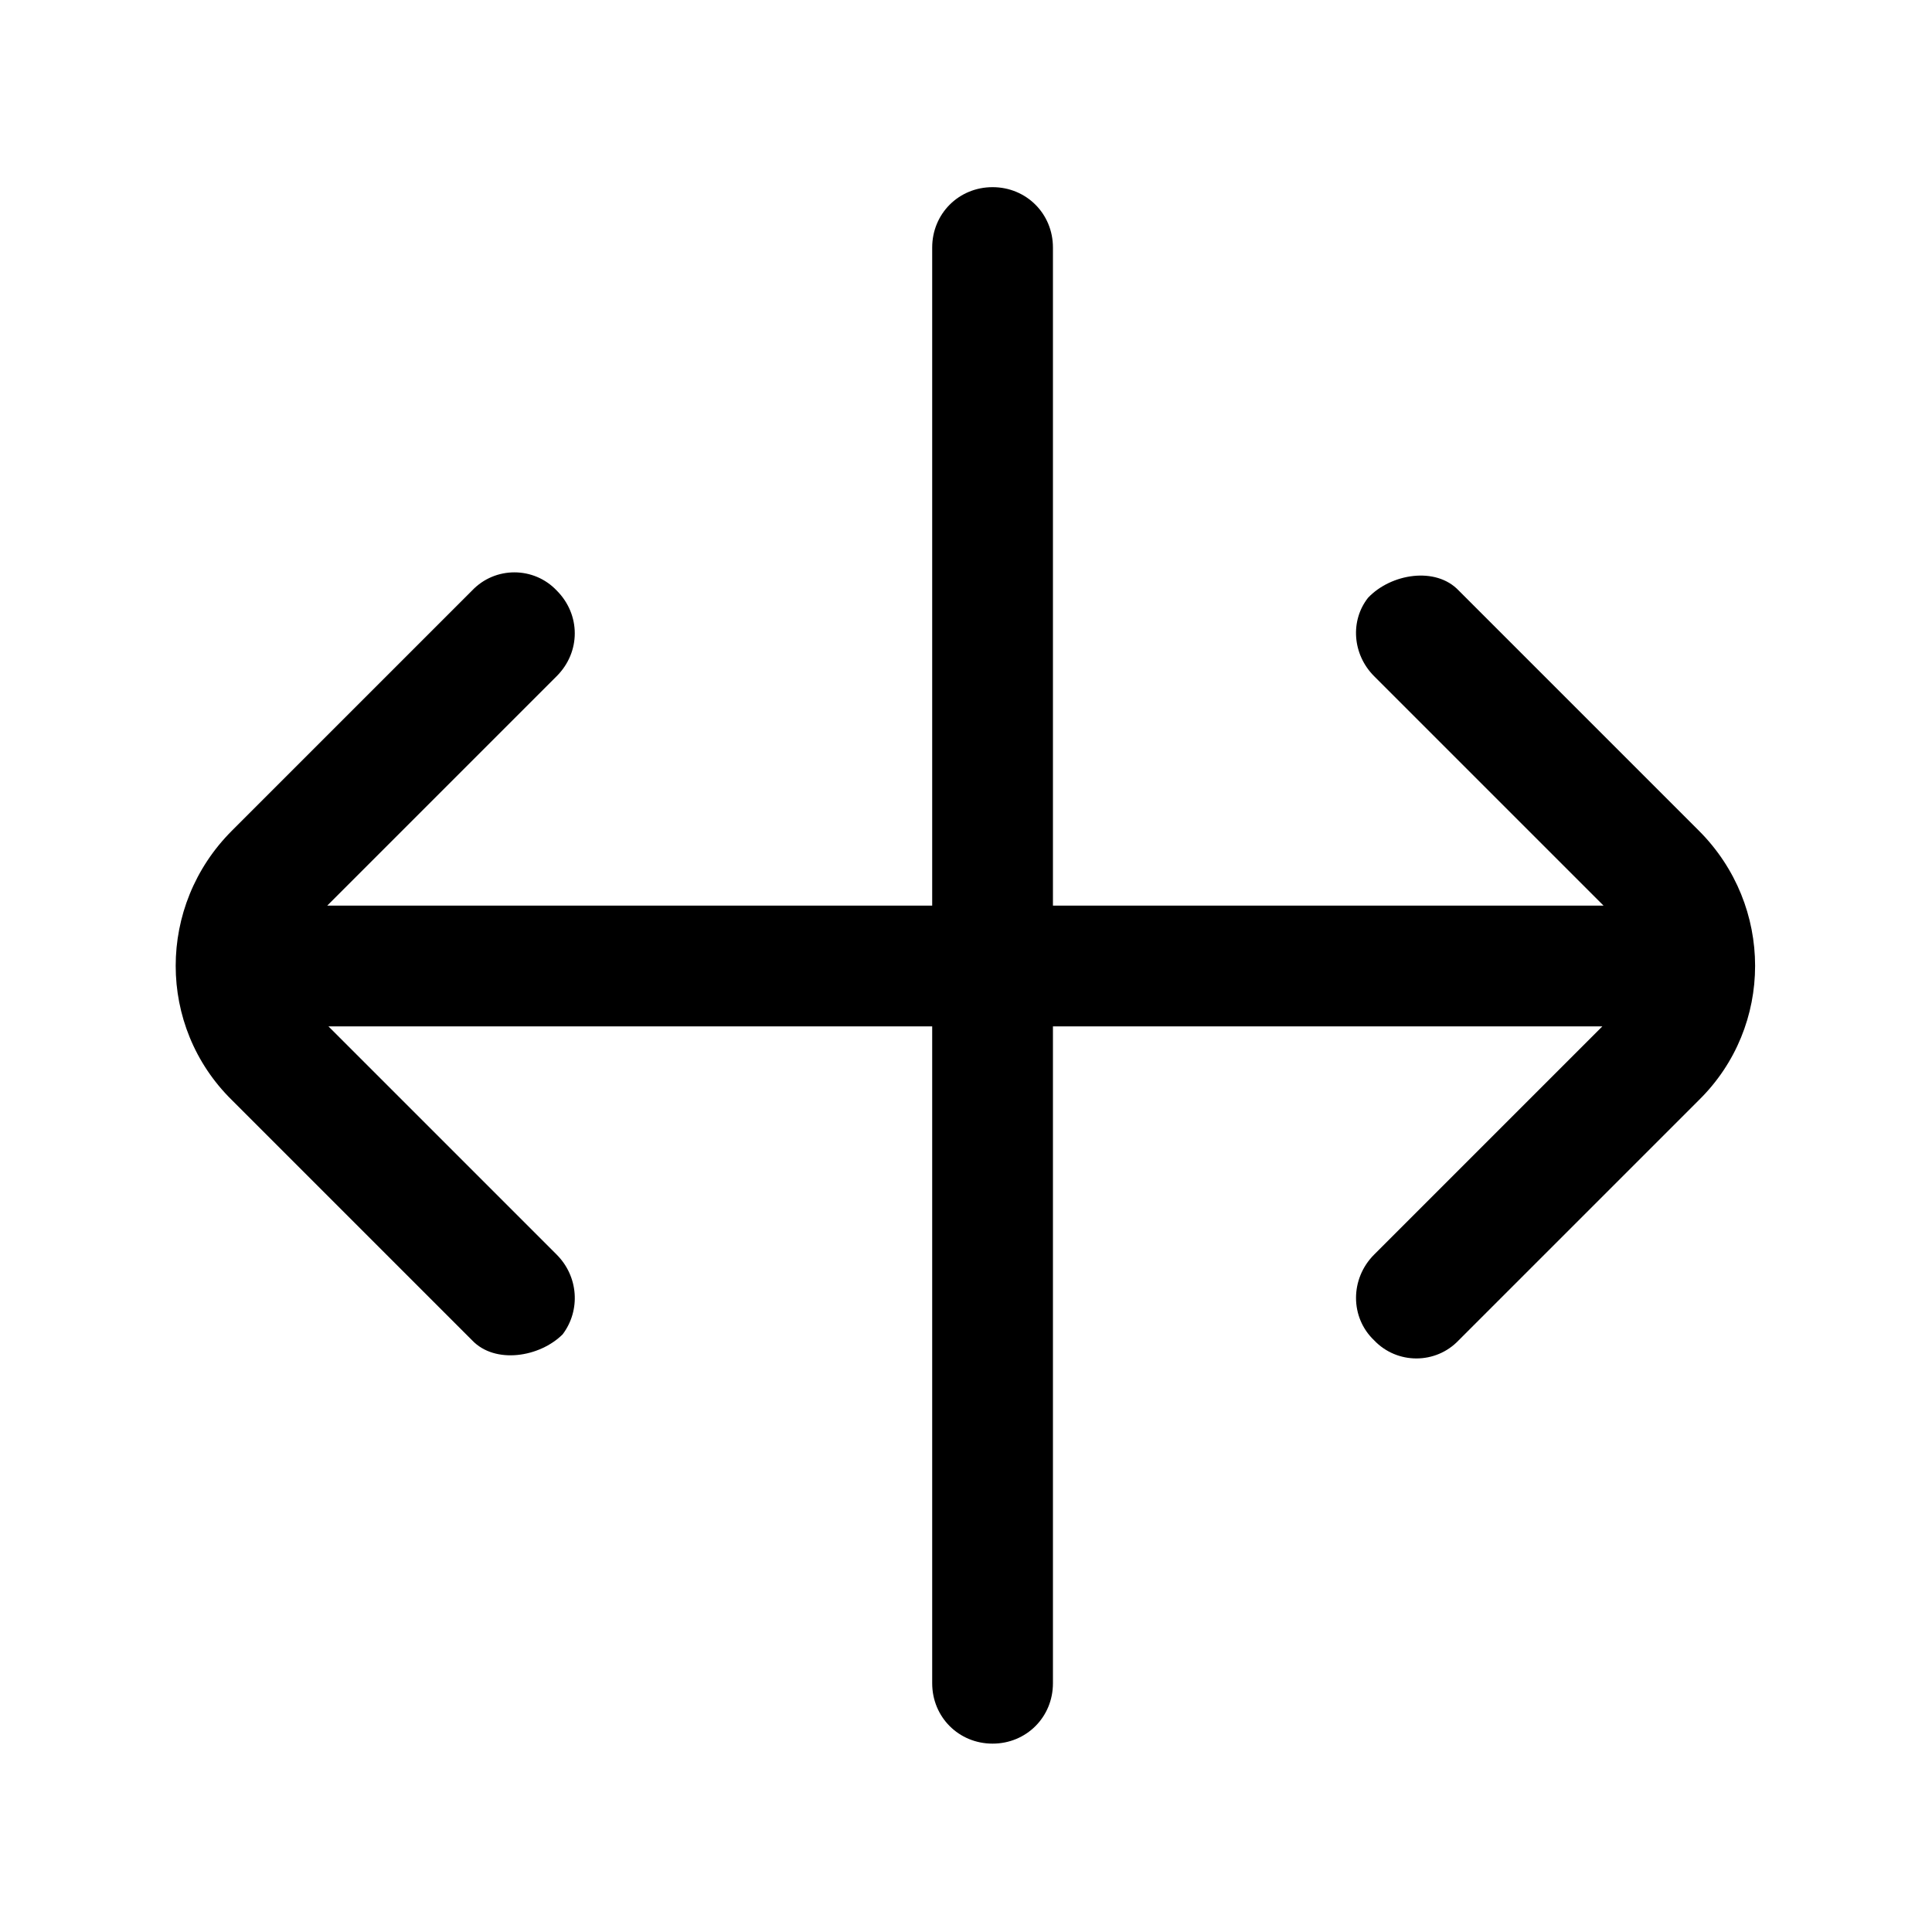 <svg width="16" height="16" viewBox="0 0 16 16" fill="none" xmlns="http://www.w3.org/2000/svg" xmlns:xlink="http://www.w3.org/1999/xlink">
	<desc>
			Created with Pixso.
	</desc>
	<defs>
		<clipPath id="clip113_3">
			<rect id="12#横向调整-adjust-x" width="16" height="16" transform="translate(0 16) rotate(-90)" fill="white" fill-opacity="0"/>
		</clipPath>
	</defs>
	<g clip-path="url(#clip113_3)">
		<path id="形状结合" d="M1.92 9.11C1.3 8.5 1.3 7.5 1.92 6.88L3.91 4.89C4.1 4.69 4.42 4.69 4.61 4.89C4.81 5.09 4.81 5.4 4.61 5.6L2.71 7.5L7.72 7.5L7.72 2.05C7.72 1.77 7.94 1.55 8.22 1.55C8.5 1.55 8.72 1.77 8.72 2.05L8.72 7.5L13.28 7.5L11.38 5.6C11.2 5.42 11.18 5.14 11.33 4.95C11.52 4.75 11.89 4.69 12.08 4.89L14.07 6.88C14.69 7.5 14.69 8.5 14.07 9.11L12.08 11.1C11.89 11.3 11.57 11.3 11.38 11.1C11.18 10.91 11.18 10.59 11.38 10.39L13.27 8.5L8.72 8.5L8.72 13.94C8.72 14.22 8.5 14.44 8.22 14.44C7.94 14.44 7.72 14.22 7.72 13.94L7.72 8.5L2.72 8.5L4.61 10.39C4.79 10.57 4.81 10.85 4.66 11.05C4.47 11.24 4.1 11.3 3.91 11.1L1.92 9.11Z" fill="currentColor" fill-opacity="1" fill-rule="nonzero"/>
	</g>
</svg>

